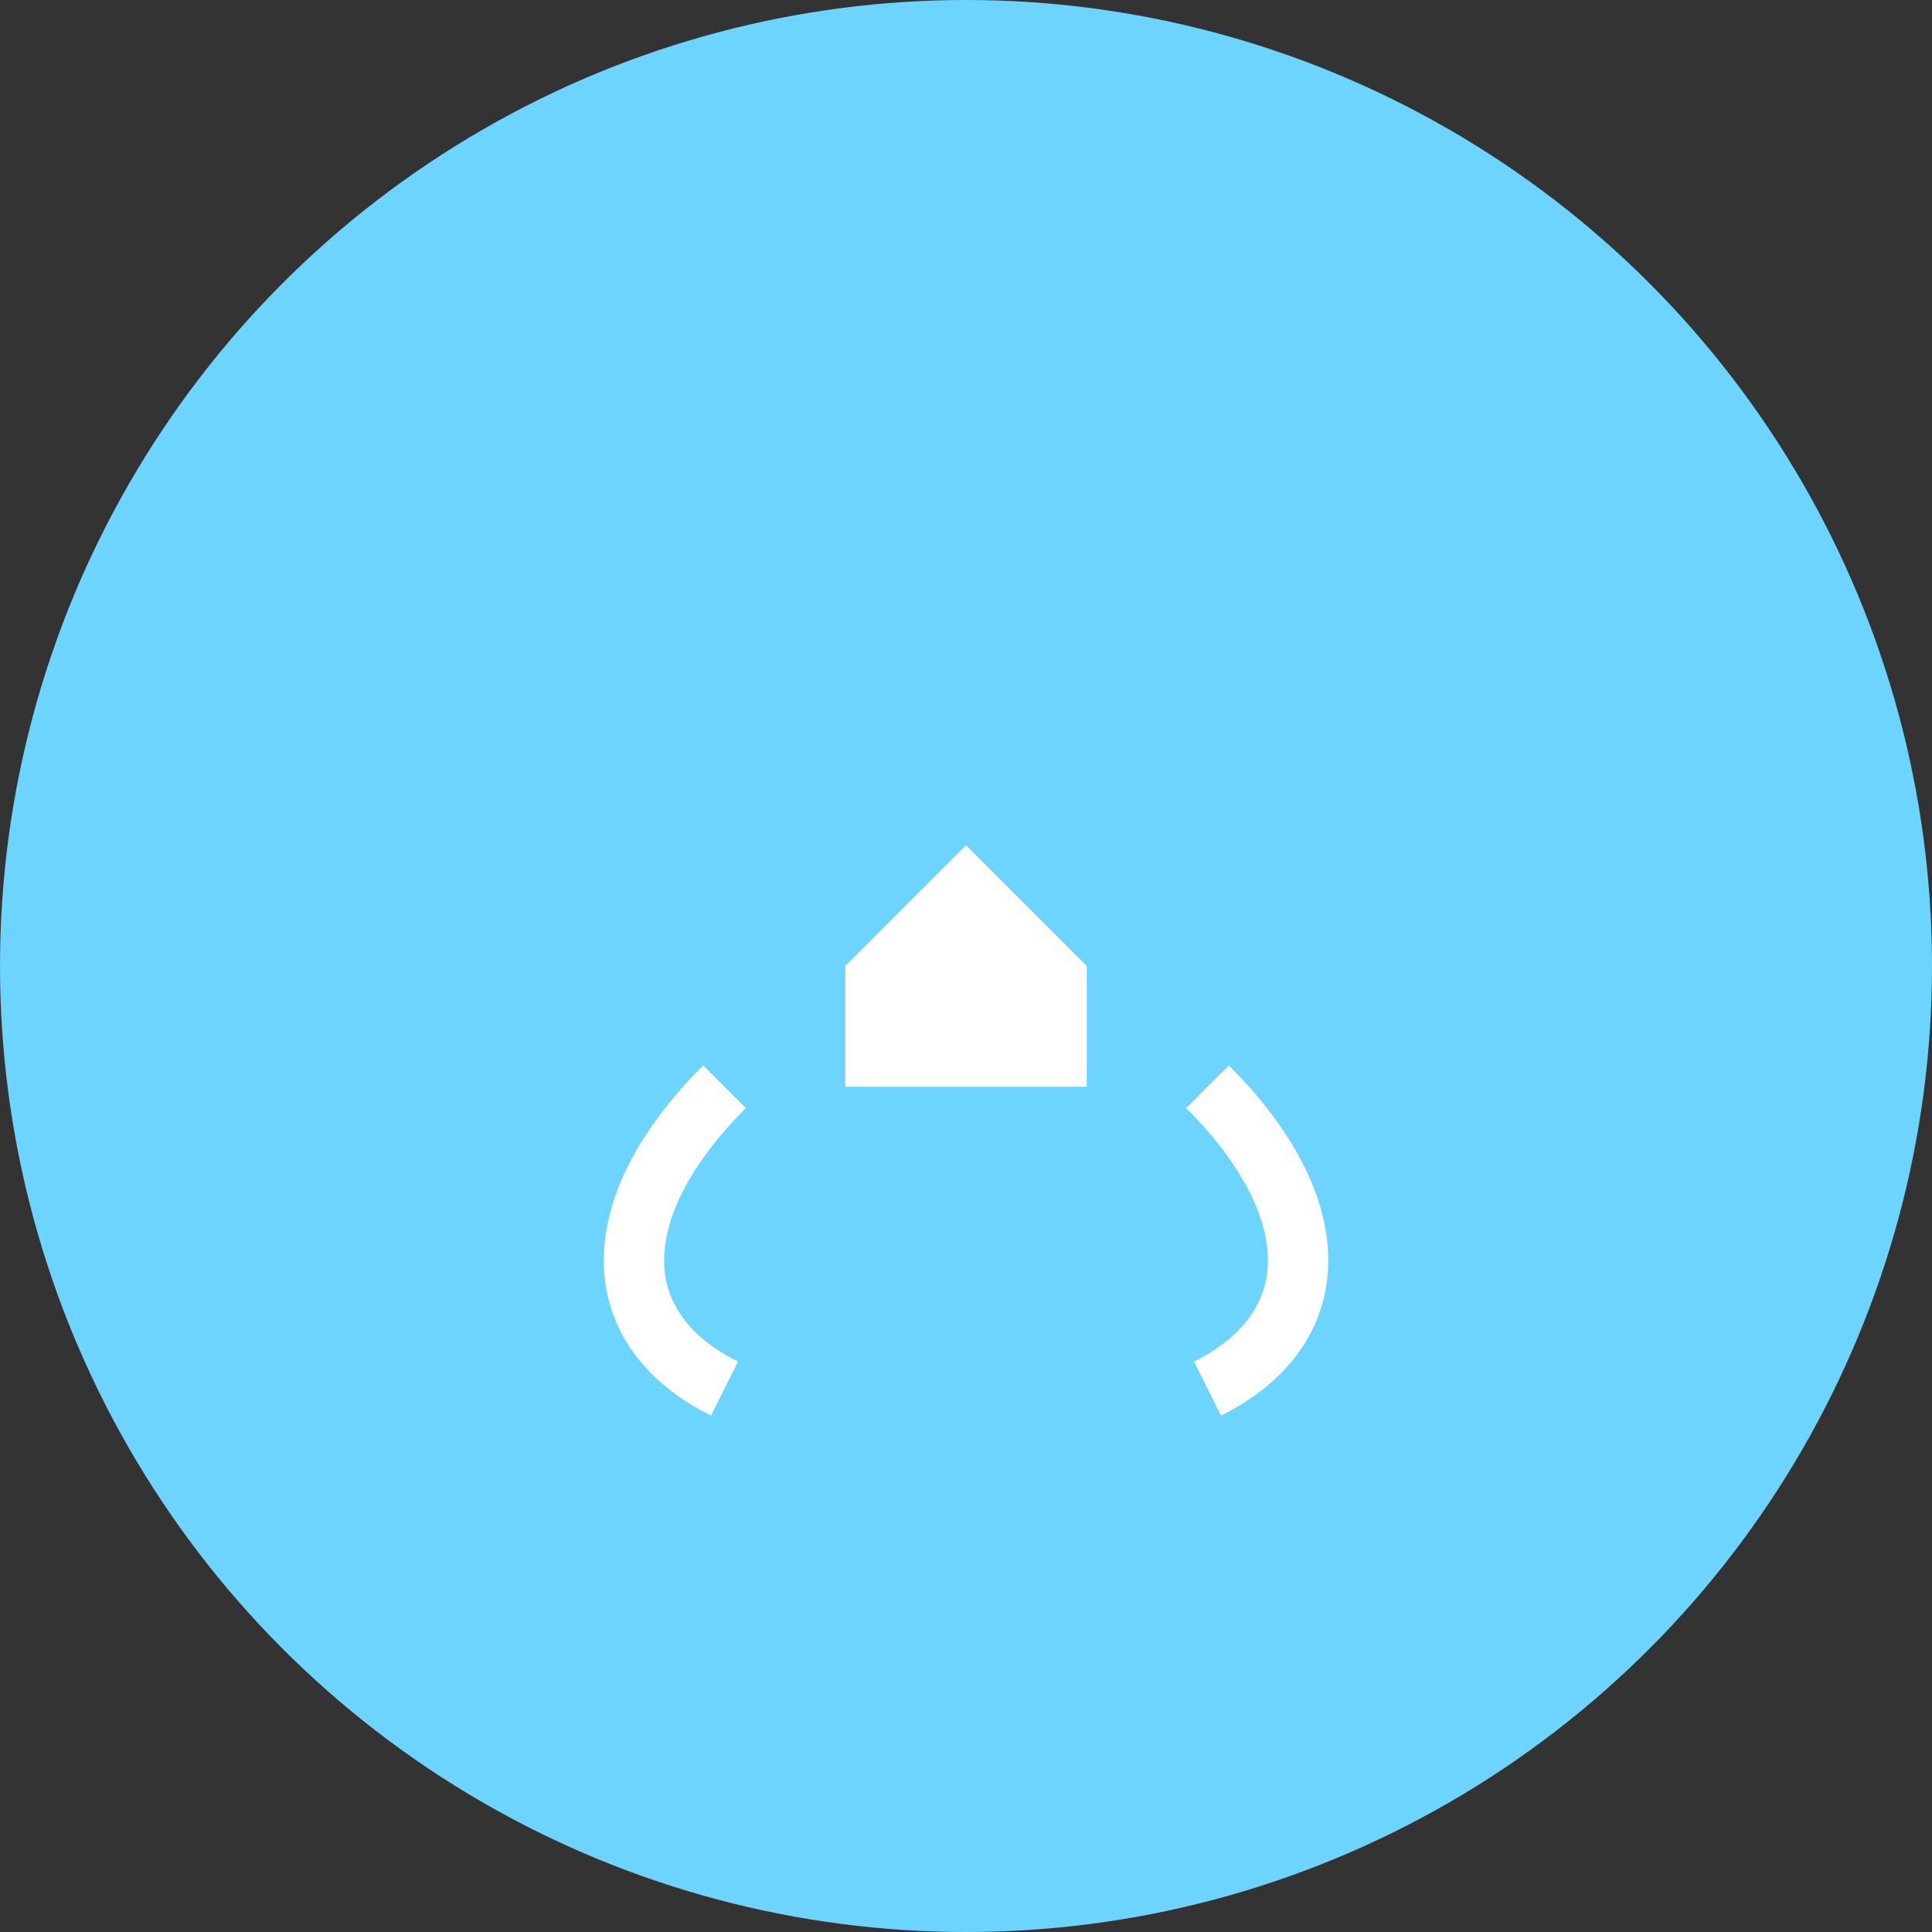 <svg width="64" height="64" viewBox="0 0 64 64" xmlns="http://www.w3.org/2000/svg">
  <rect x="0" y="0" width="64" height="64" fill="#333333" stroke="none"/>
  <!-- Background -->
  <circle cx="32" cy="32" r="32" fill="#6dd3ff" />
  
  <!-- House -->
  <path d="M28 32 L32 28 L36 32 V36 H28 V32 Z" fill="white" />
  
  <!-- Leaves -->
  <path d="M24 36 C20 40, 20 44, 24 46" fill="none" stroke="white" stroke-width="2" />
  <path d="M40 36 C44 40, 44 44, 40 46" fill="none" stroke="white" stroke-width="2" />
</svg>
